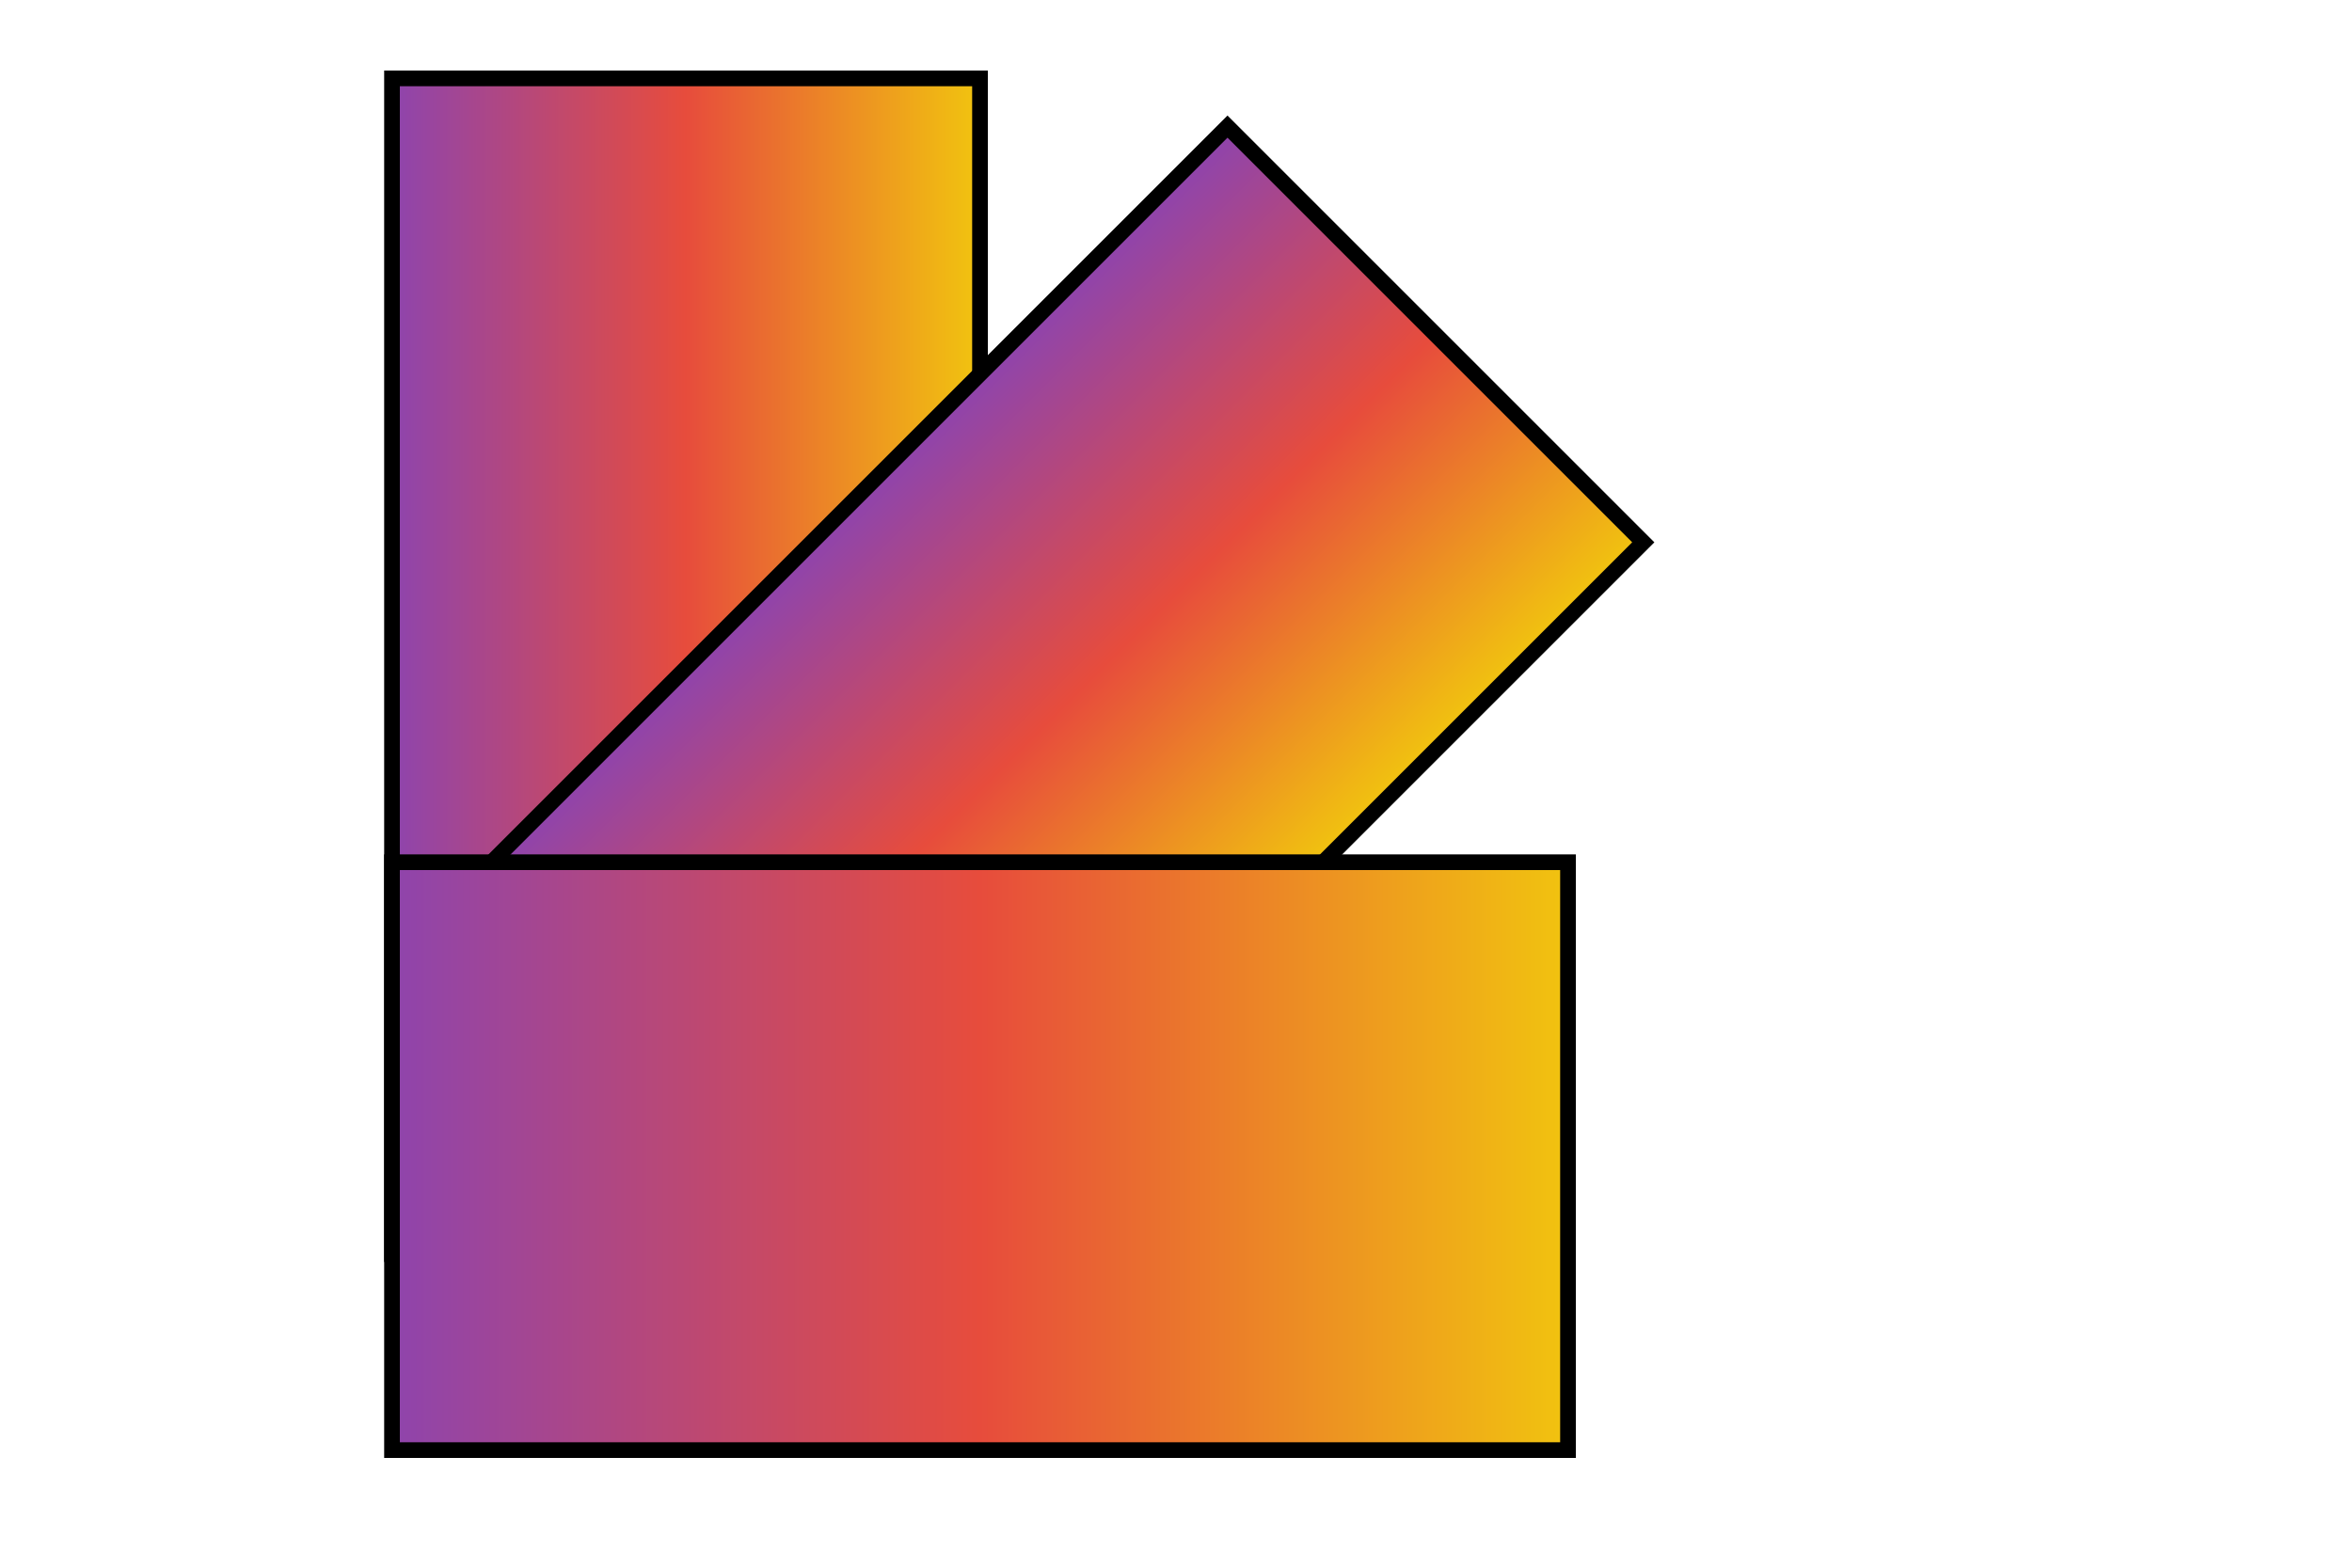 <svg width="300" height="200" xmlns="http://www.w3.org/2000/svg">
    <defs>
        <linearGradient id="epicGradient" x1="0%" y1="0%" x2="100%" y2="0%">
            <stop offset="0%" stop-color="#8e44ad" /> <!-- Viola intenso -->
            <stop offset="50%" stop-color="#e74c3c" /> <!-- Rosso acceso -->
            <stop offset="100%" stop-color="#f1c40f" /> <!-- Giallo oro -->
        </linearGradient>
    </defs>
    <!-- Primo rettangolo (verticale) -->
    <rect x="50" y="10" width="75" height="150" fill="url(#epicGradient)" stroke='black'
        stroke-width='2' />

    <!-- Secondo rettangolo (ruotato di 45°) -->
    <g transform="rotate(45 100 200)">
        <rect x="10" y="30" width="75" height="150" fill='url(#epicGradient)' stroke='black'
            stroke-width='2' />
    </g>

    <!-- Terzo rettangolo (orizzontale) -->
    <rect x="50" y="110" width="150" height="75" stroke='black' stroke-width='2'
        fill='url(#epicGradient)' />
</svg>